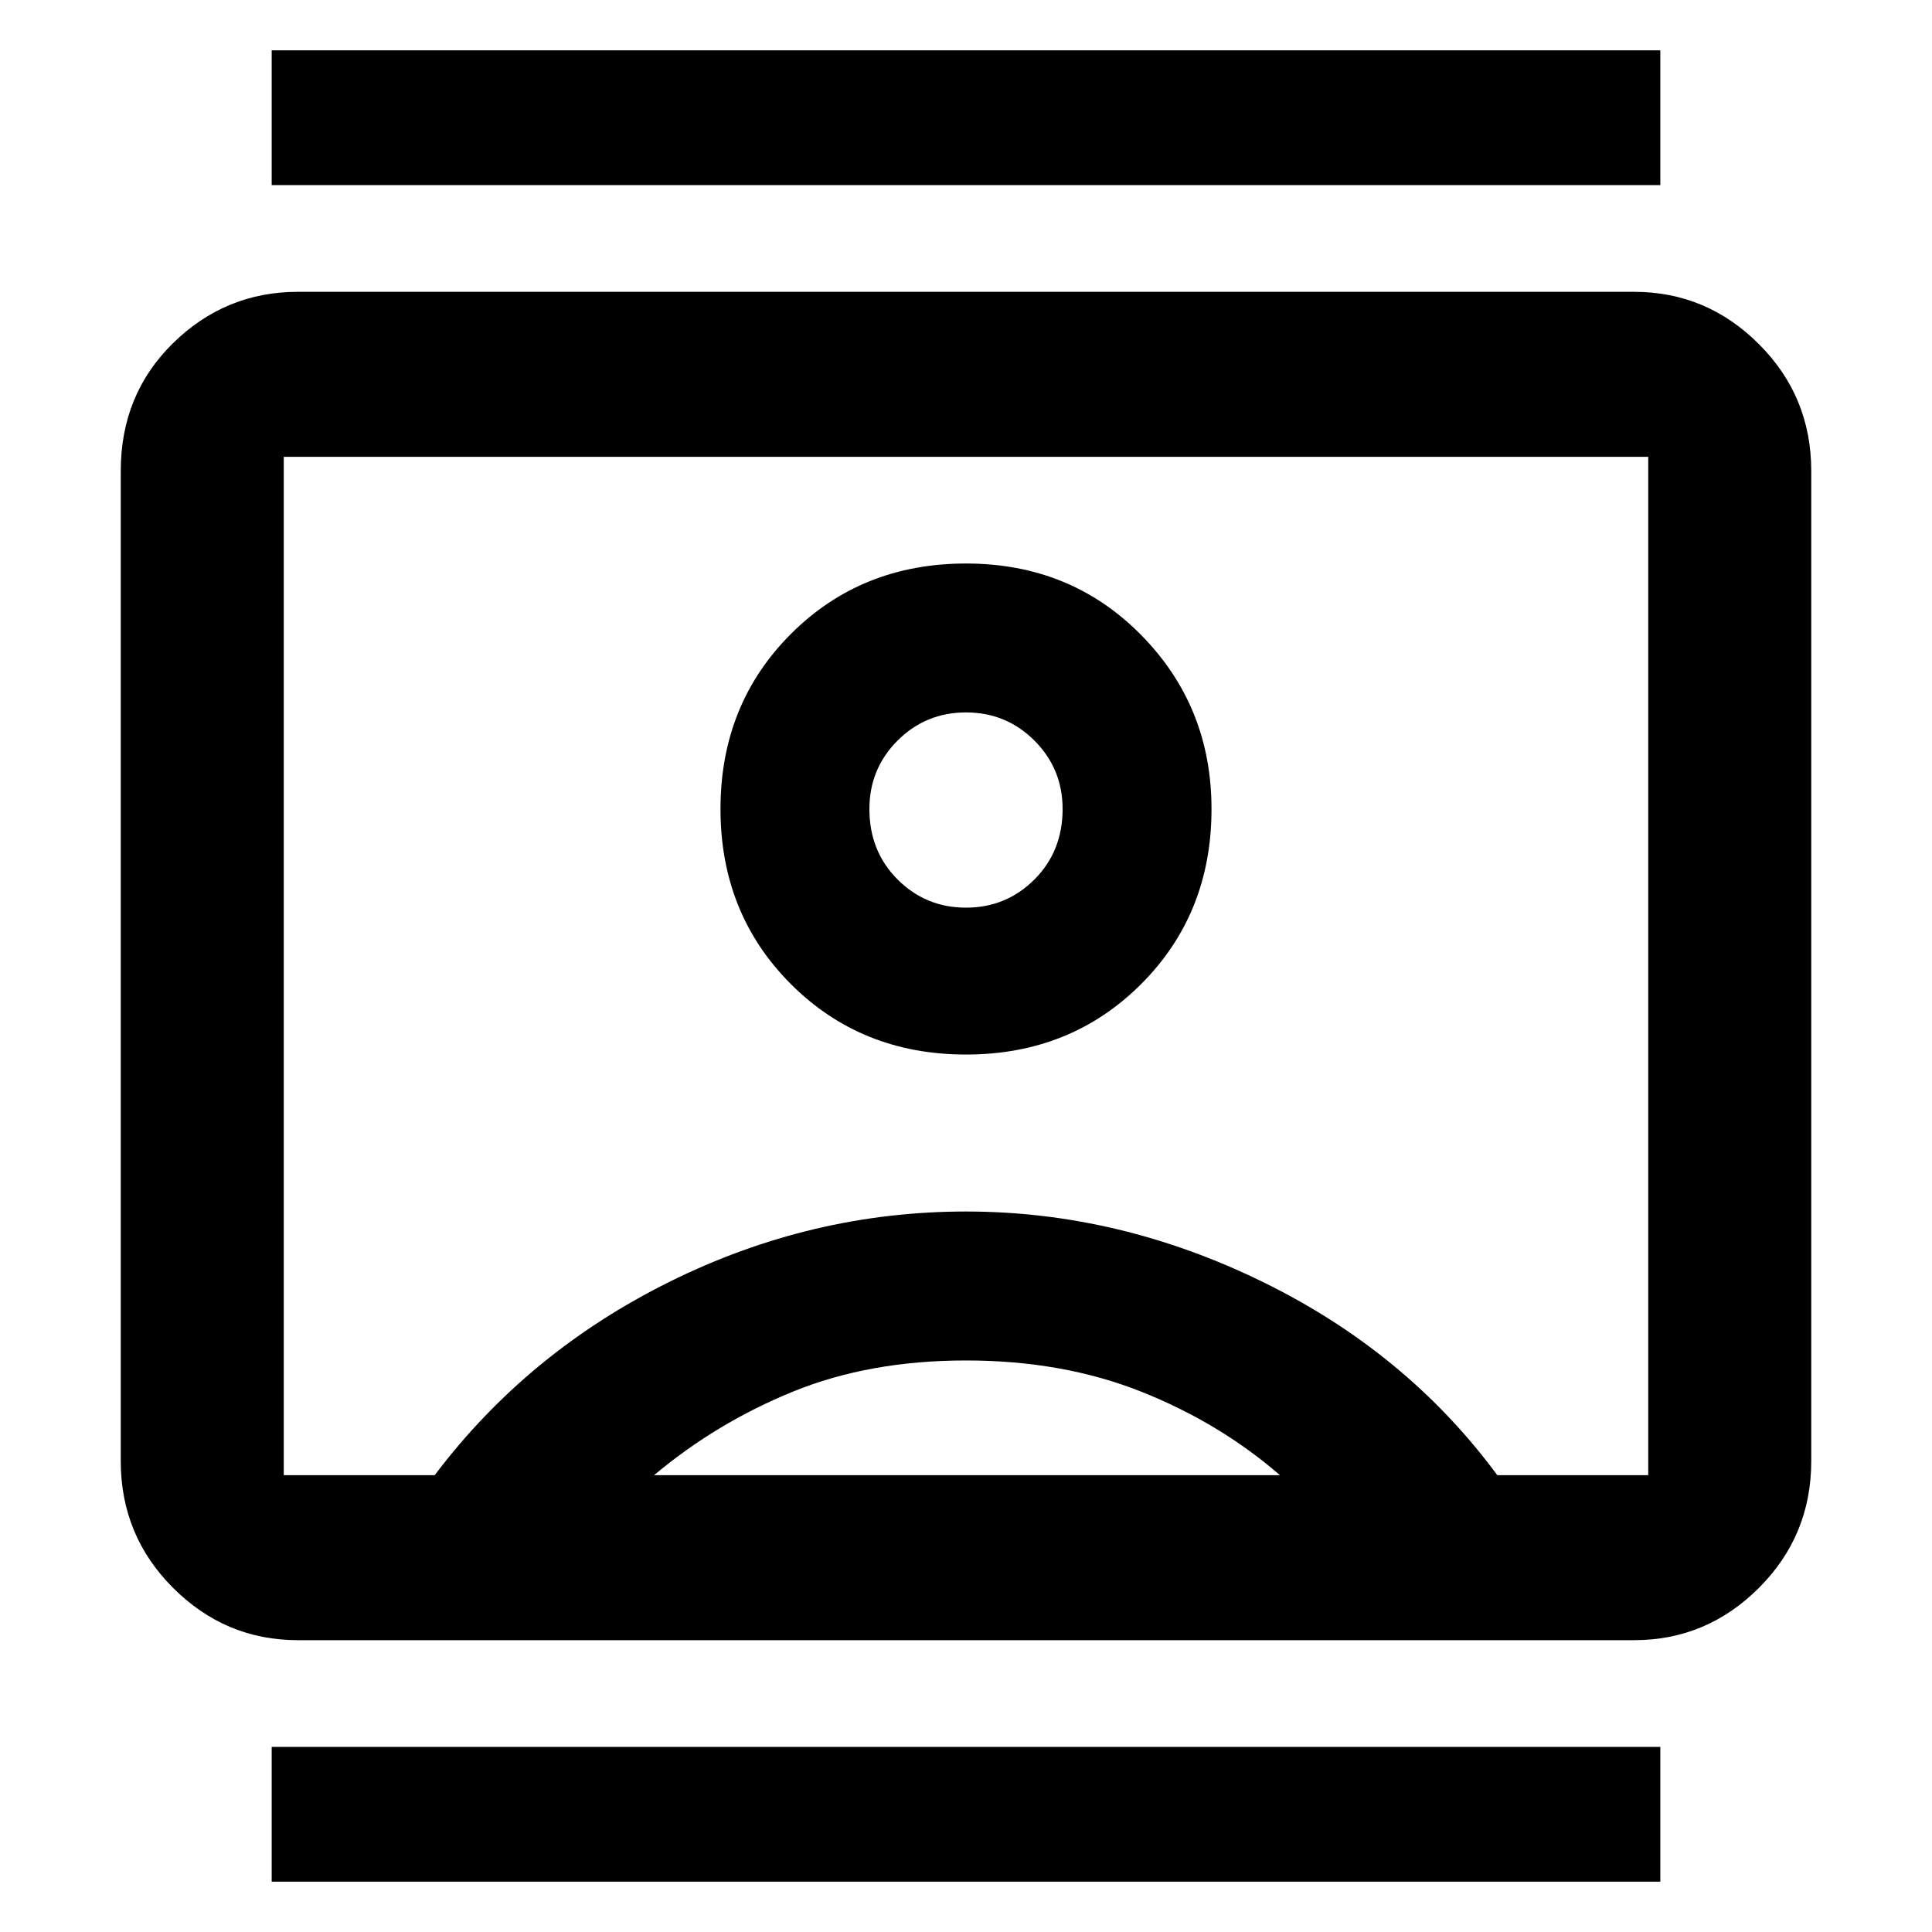 <svg xmlns="http://www.w3.org/2000/svg" height="40" width="40"><path d="M5.625 38.958V36.167H34.375V38.958ZM5.625 3.833V1.042H34.375V3.833ZM20 21.833Q22.167 21.833 23.625 20.375Q25.083 18.917 25.083 16.75Q25.083 14.625 23.625 13.146Q22.167 11.667 20 11.667Q17.833 11.667 16.375 13.125Q14.917 14.583 14.917 16.75Q14.917 18.917 16.375 20.375Q17.833 21.833 20 21.833ZM6.167 33.958Q4.667 33.958 3.583 32.875Q2.5 31.792 2.5 30.25V9.75Q2.5 8.167 3.583 7.104Q4.667 6.042 6.167 6.042H33.833Q35.333 6.042 36.417 7.125Q37.5 8.208 37.5 9.75V30.25Q37.5 31.792 36.417 32.875Q35.333 33.958 33.833 33.958ZM9 30.542Q10.917 28 13.854 26.542Q16.792 25.083 20 25.083Q23.167 25.083 26.146 26.542Q29.125 28 31 30.542H34.125Q34.125 30.542 34.125 30.542Q34.125 30.542 34.125 30.542V9.458Q34.125 9.458 34.125 9.458Q34.125 9.458 34.125 9.458H5.875Q5.875 9.458 5.875 9.458Q5.875 9.458 5.875 9.458V30.542Q5.875 30.542 5.875 30.542Q5.875 30.542 5.875 30.542ZM13.542 30.542H26.5Q25.25 29.458 23.625 28.812Q22 28.167 20 28.167Q18 28.167 16.417 28.812Q14.833 29.458 13.542 30.542ZM20 18.792Q19.167 18.792 18.583 18.208Q18 17.625 18 16.75Q18 15.917 18.583 15.333Q19.167 14.75 20 14.75Q20.833 14.75 21.417 15.333Q22 15.917 22 16.75Q22 17.625 21.417 18.208Q20.833 18.792 20 18.792ZM20 20Q20 20 20 20Q20 20 20 20Q20 20 20 20Q20 20 20 20Q20 20 20 20Q20 20 20 20Q20 20 20 20Q20 20 20 20Q20 20 20 20Q20 20 20 20Q20 20 20 20Q20 20 20 20Z"/></svg>